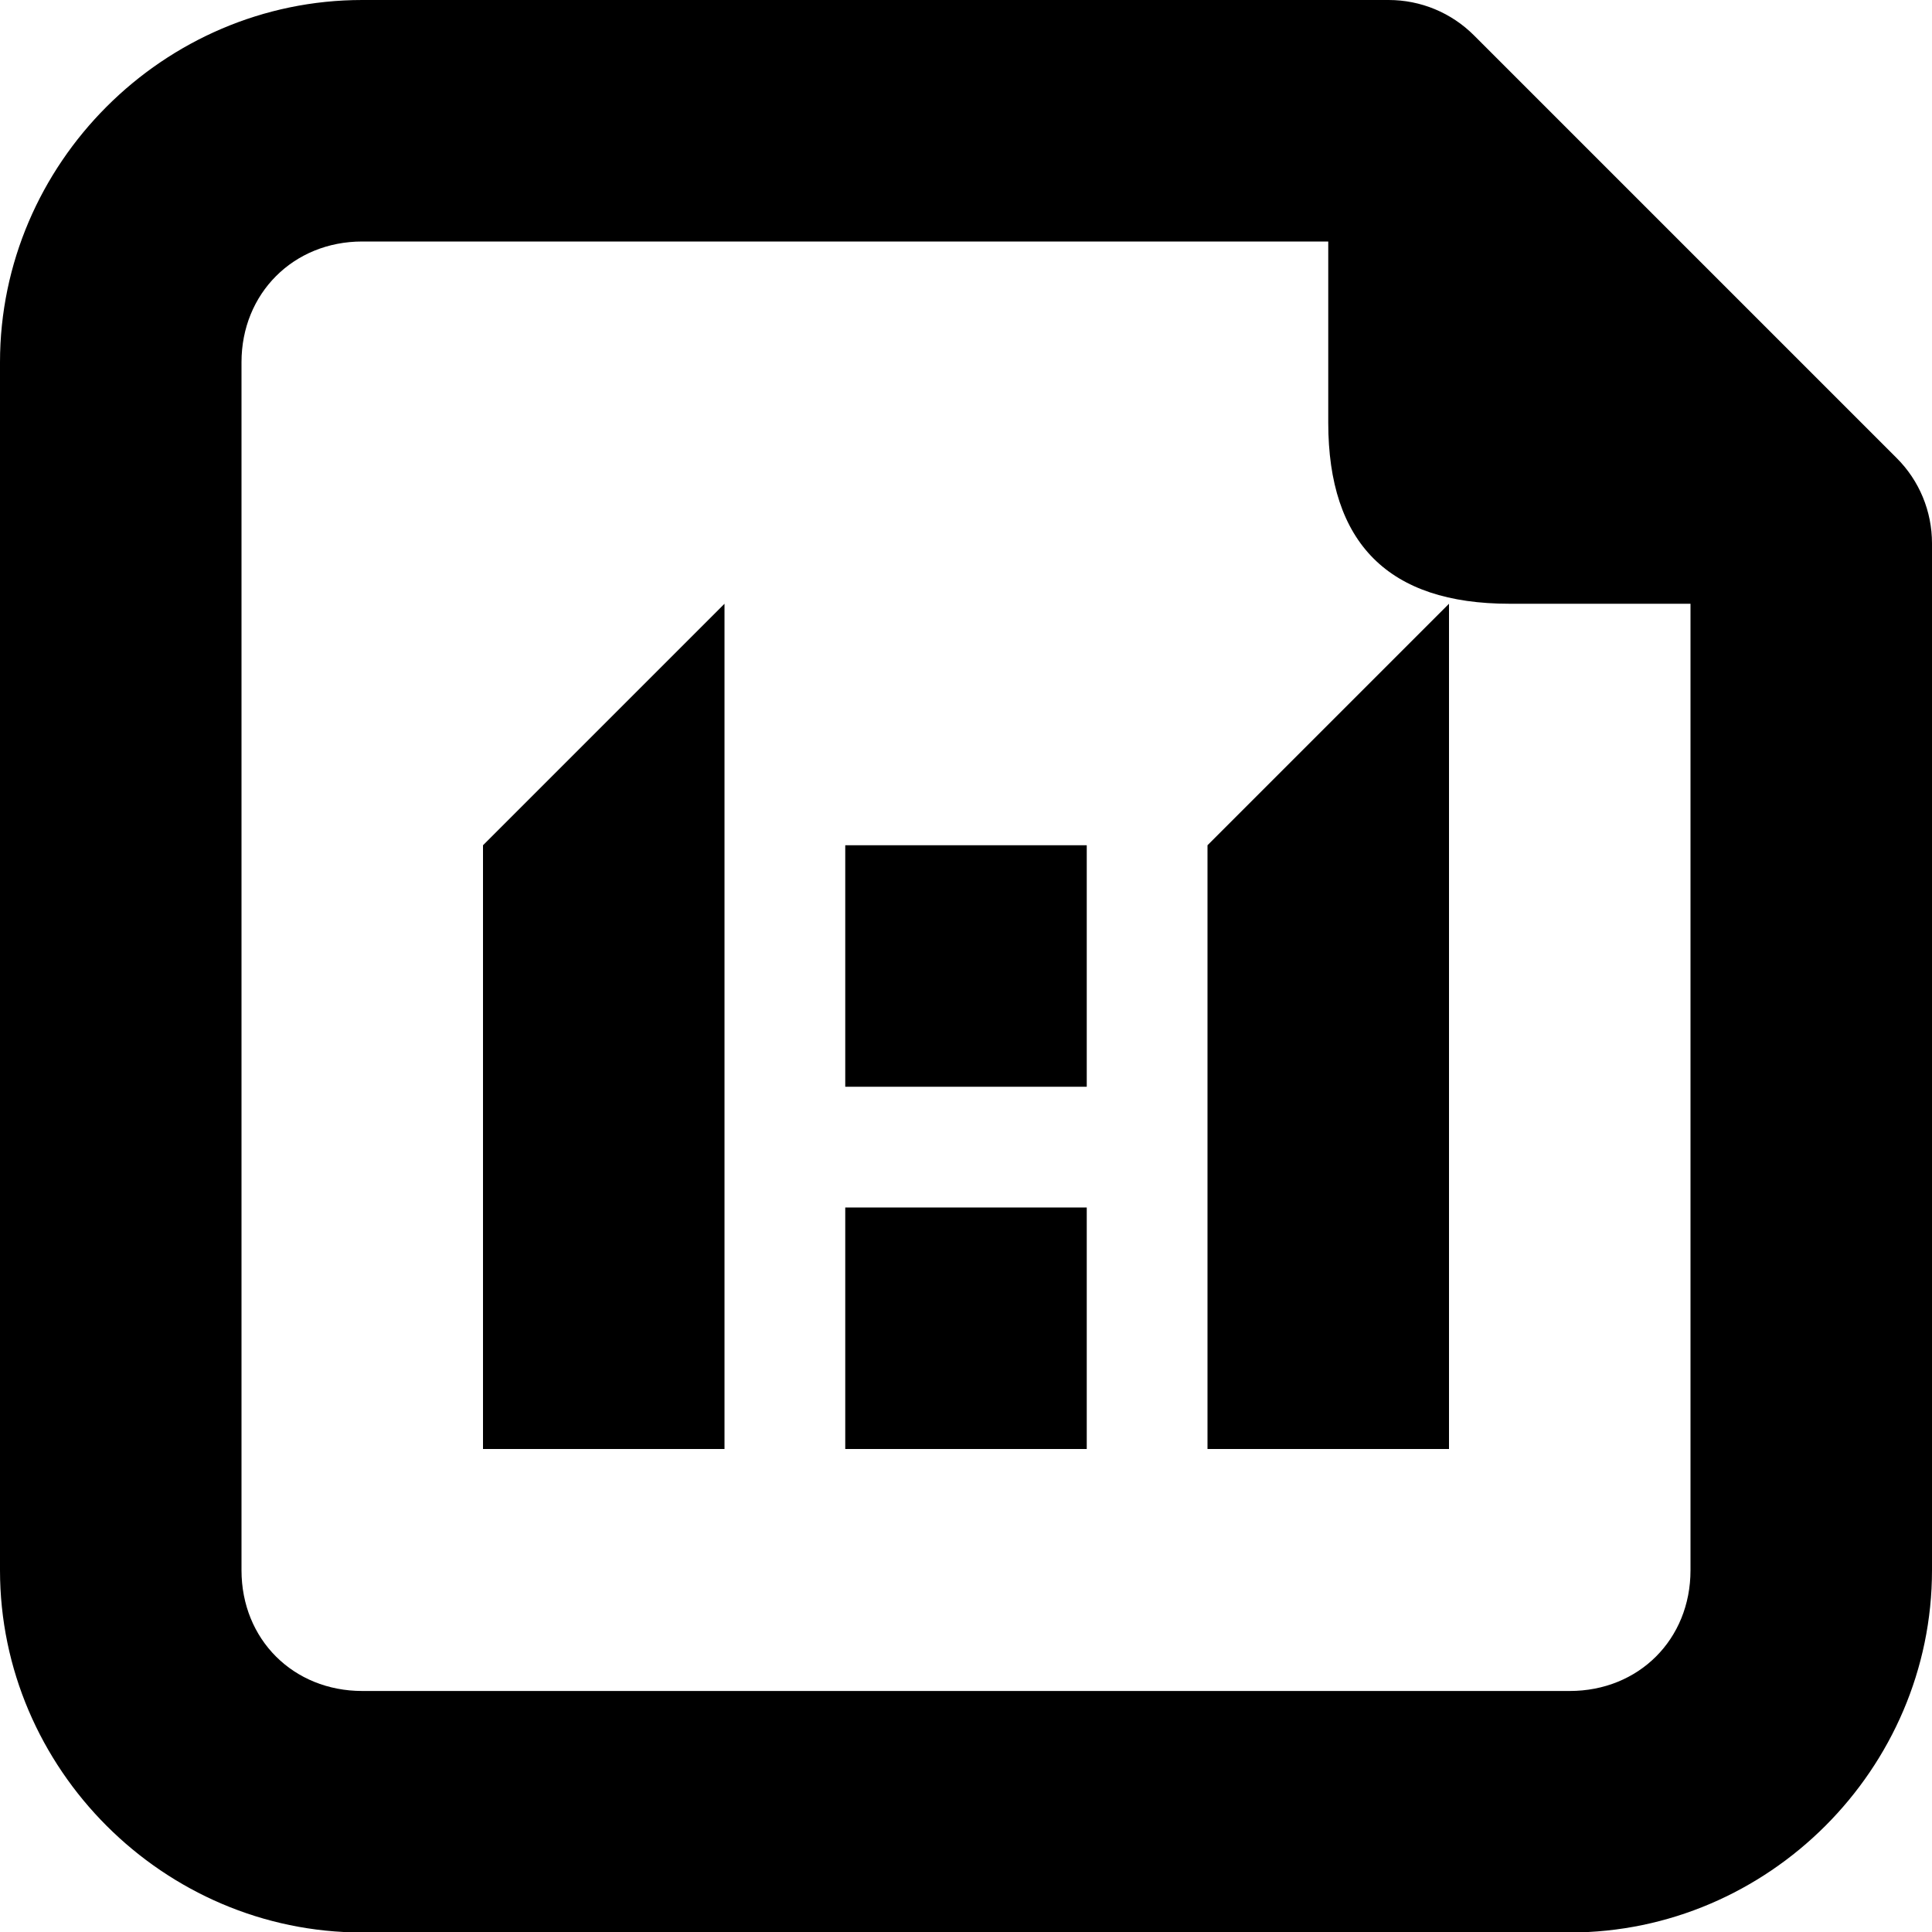 <svg xmlns="http://www.w3.org/2000/svg" height="16px" viewBox="0 0 16 16" width="16px">
    <g>
        <path d="m 3 0 c -1.645 0 -3 1.355 -3 3 v 10.004 c 0 1.645 1.355 3 3 3 h 10 c 1.645 0 3 -1.355 3 -3 v -8.504 c 0 -0.266 -0.105 -0.52 -0.293 -0.707 l -3.5 -3.5 c -0.188 -0.188 -0.441 -0.293 -0.707 -0.293 z m 0 2 h 8 v 1.5 c 0 1 0.5 1.5 1.5 1.5 h 1.5 v 8.004 c 0 0.574 -0.43 1 -1 1 h -10 c -0.57 0 -1 -0.426 -1 -1 v -10.004 c 0 -0.57 0.43 -1 1 -1 z m 0 0" />
        <path d="m 7 9 h 2 v -2 h -2 z m 0 0" />
        <path d="m 7 12 h 2 v -2 h -2 z m 0 0" />
        <path d="m 4 12 h 2 v -7 l -2 2 z m 0 0" />
        <path d="m 10 12 h 2 v -7 l -2 2 z m 0 0" />
    </g>
</svg>